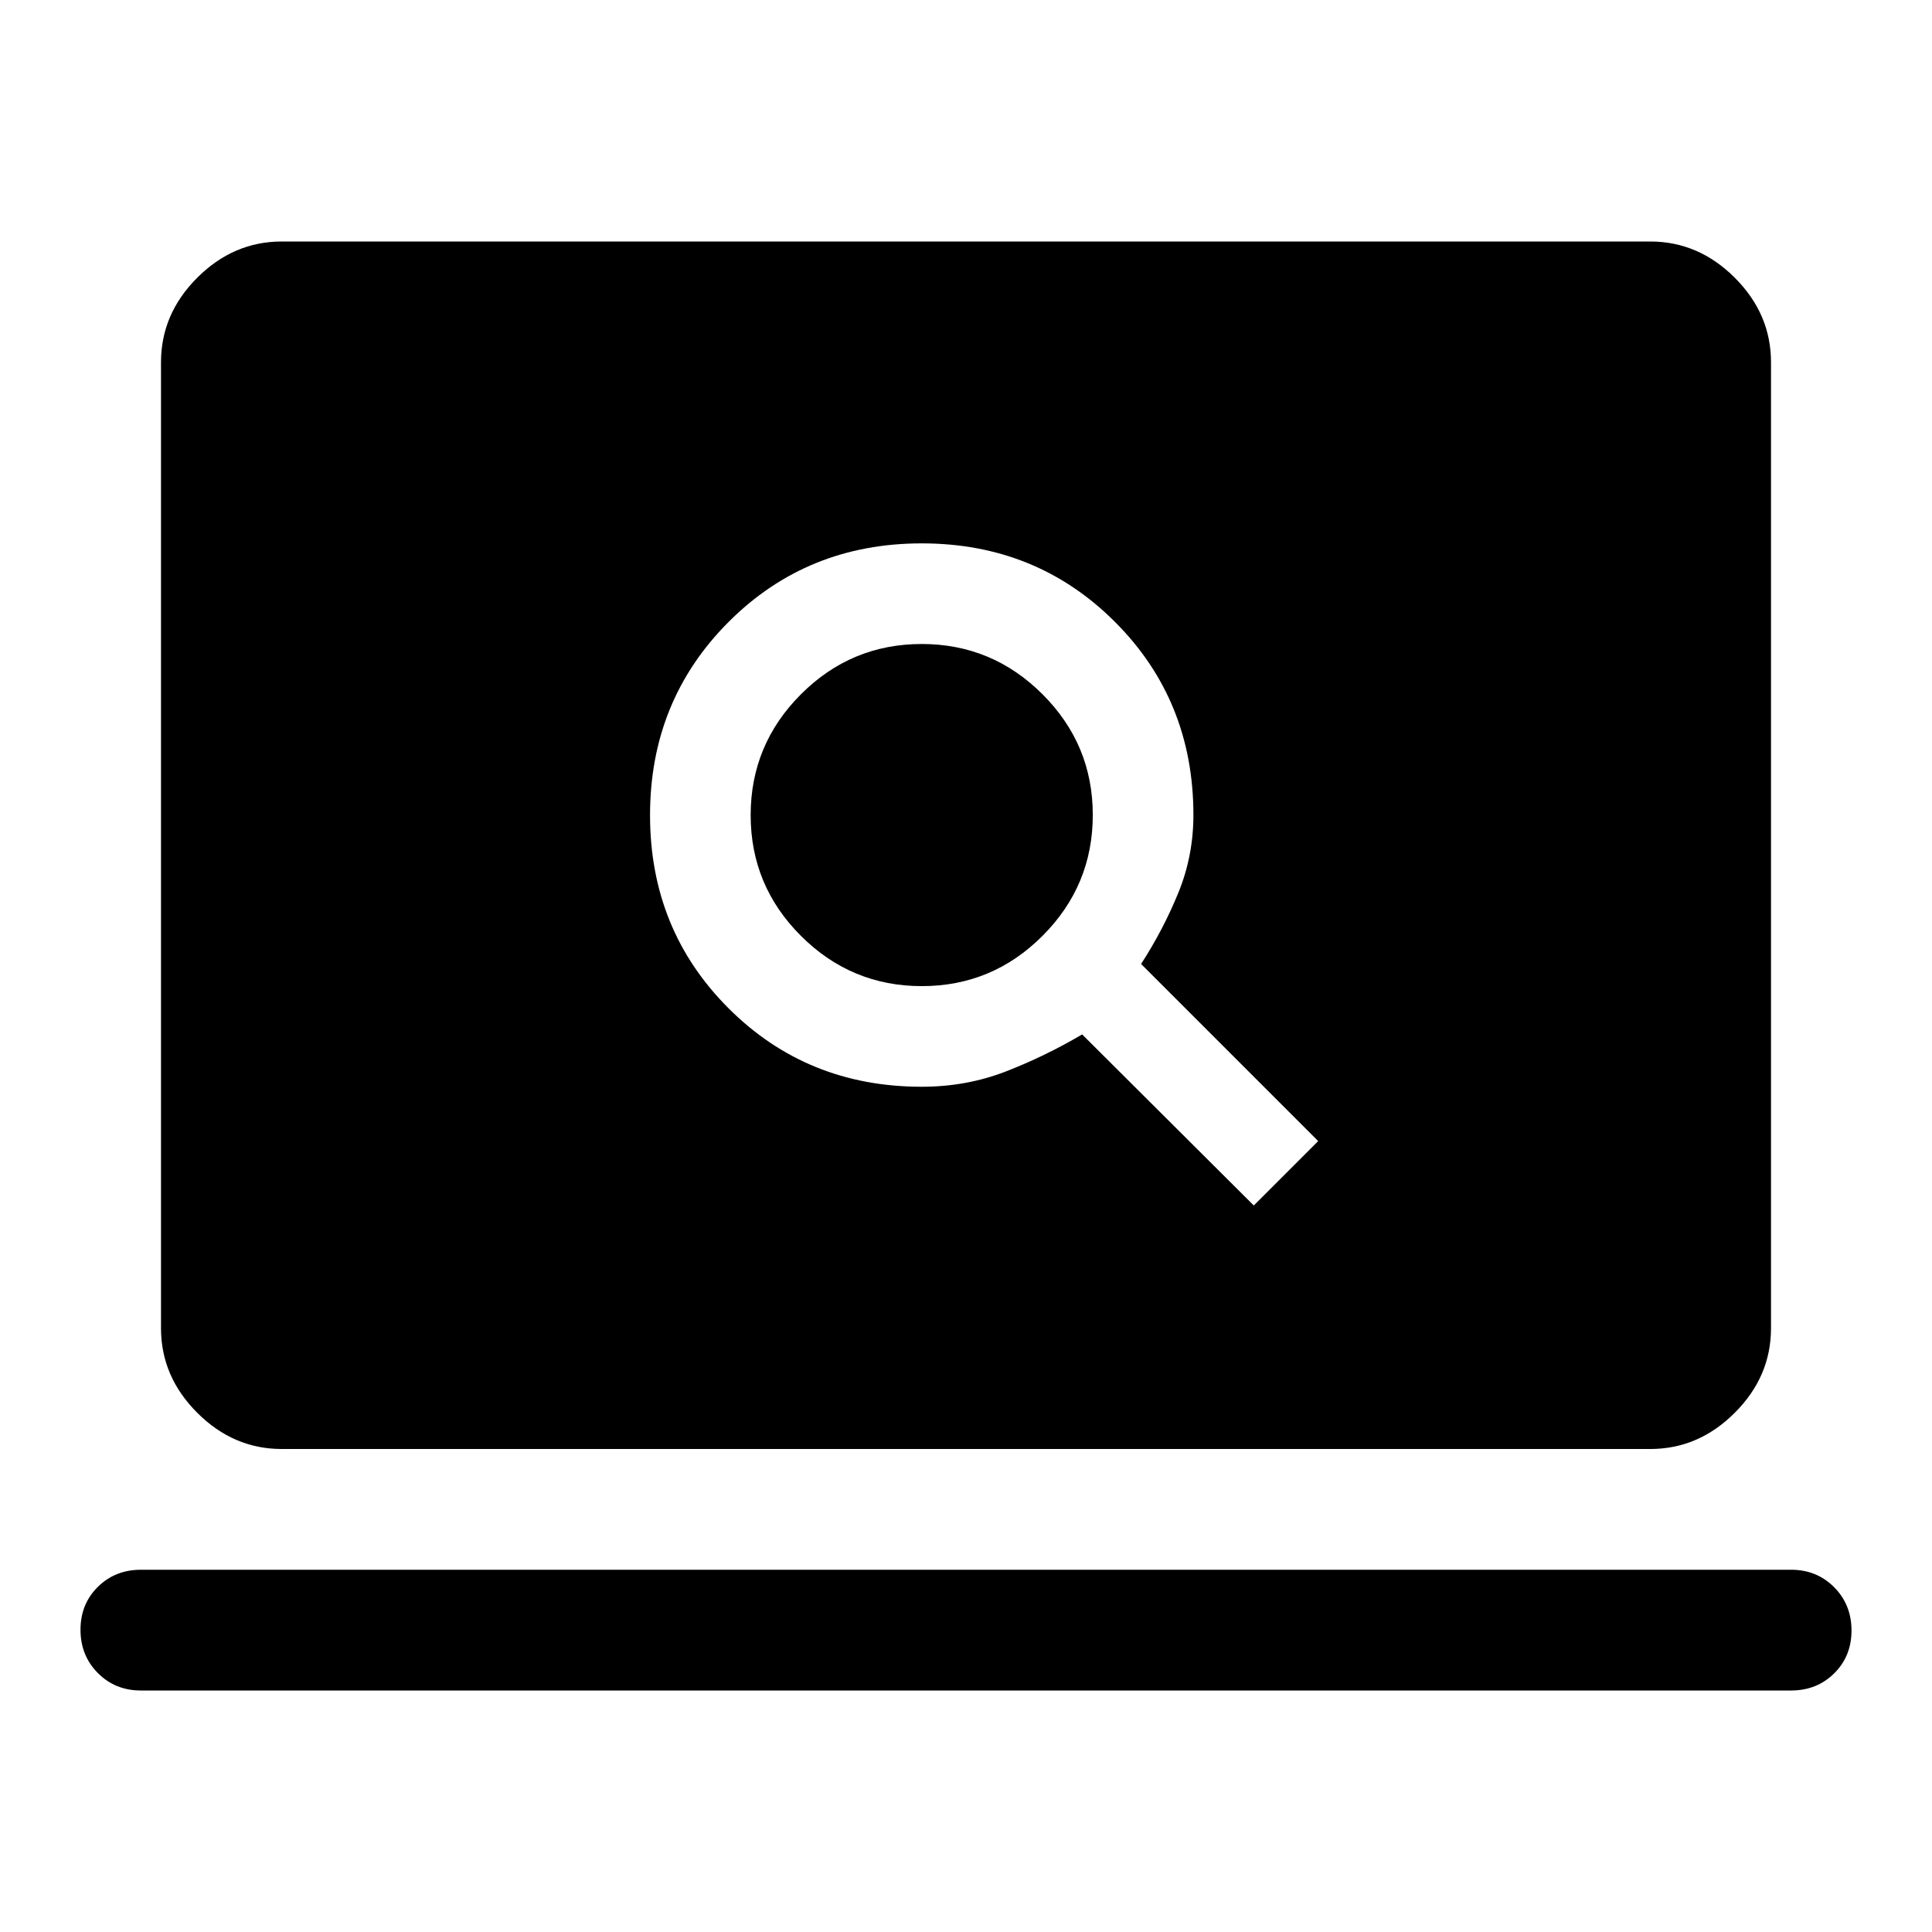 <svg xmlns="http://www.w3.org/2000/svg" width="48" height="48" viewBox="0 -960 960 960"><path d="m623-361 32-32-88-88q11-17 18.5-35.356T593-555q0-57-39-96t-96-39q-57 0-96 39.075-39 39.076-39 96Q323-498 362-459t96 39q22.086 0 41.543-7.5T537.72-446L623-361ZM458.044-470Q423-470 398-494.956q-25-24.955-25-60Q373-590 397.969-615T458-640q35 0 60 24.956 25 24.955 25 60Q543-520 518.044-495q-24.955 25-60 25ZM70-120q-12.75 0-21.375-8.675Q40-137.351 40-150.175 40-163 48.625-171.5T70-180h820q12.75 0 21.375 8.675 8.625 8.676 8.625 21.5 0 12.825-8.625 21.325T890-120H70Zm70-120q-24 0-42-18t-18-42v-480q0-24 18-42t42-18h680q24 0 42 18t18 42v480q0 24-18 42t-42 18H140Z"/></svg>